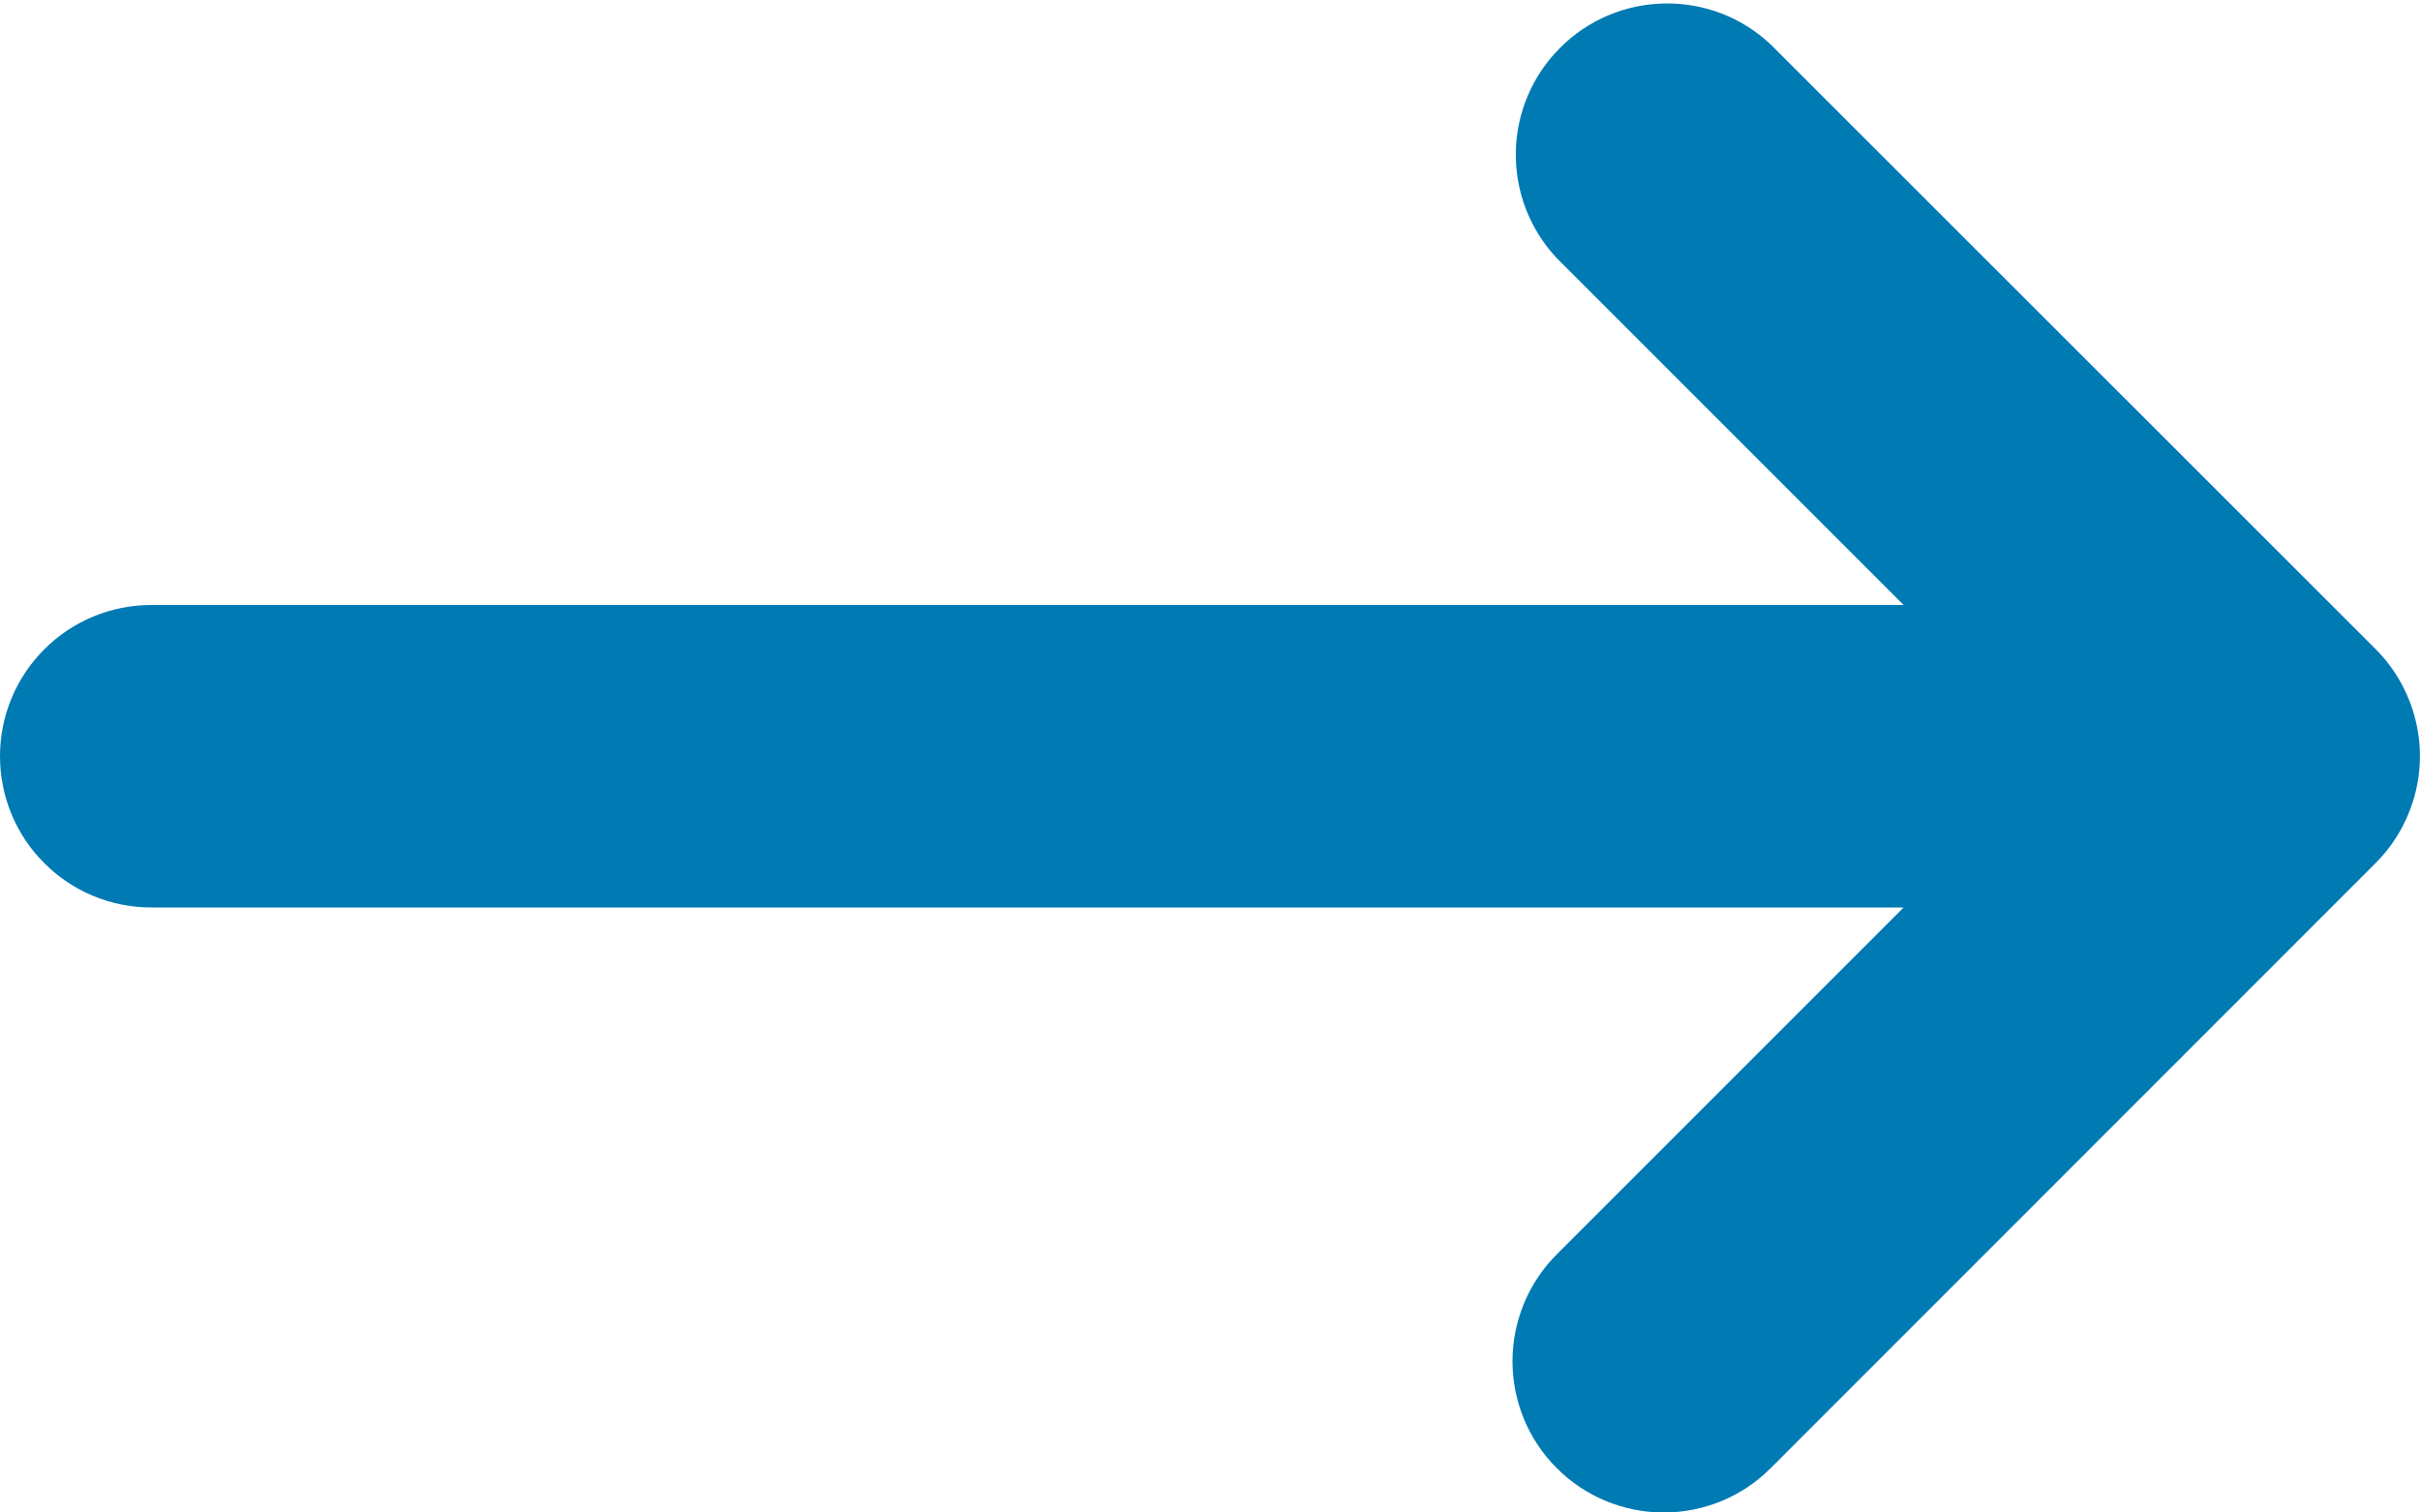 <svg width="16" height="10" viewBox="0 0 16 10" fill="none" xmlns="http://www.w3.org/2000/svg">
    <path fill-rule="evenodd" clip-rule="evenodd" d="M15.923 5.382C15.999 5.199 16.019 4.998 15.98 4.804C15.941 4.609 15.846 4.431 15.706 4.291L11.706 0.293C11.517 0.115 11.265 0.018 11.006 0.023C10.746 0.027 10.498 0.132 10.315 0.316C10.131 0.499 10.026 0.747 10.022 1.007C10.018 1.267 10.115 1.518 10.293 1.707L12.586 4H1C0.735 4 0.48 4.105 0.293 4.293C0.105 4.48 0 4.735 0 5C0 5.265 0.105 5.52 0.293 5.707C0.48 5.895 0.735 6 1 6H12.586L10.293 8.293C10.105 8.481 10 8.735 10 9C10 9.265 10.105 9.52 10.293 9.707C10.48 9.895 10.735 10 11 10C11.265 10 11.52 9.895 11.707 9.707L15.706 5.707C15.799 5.614 15.873 5.504 15.923 5.382Z" fill="#007AB3"/>
</svg>
